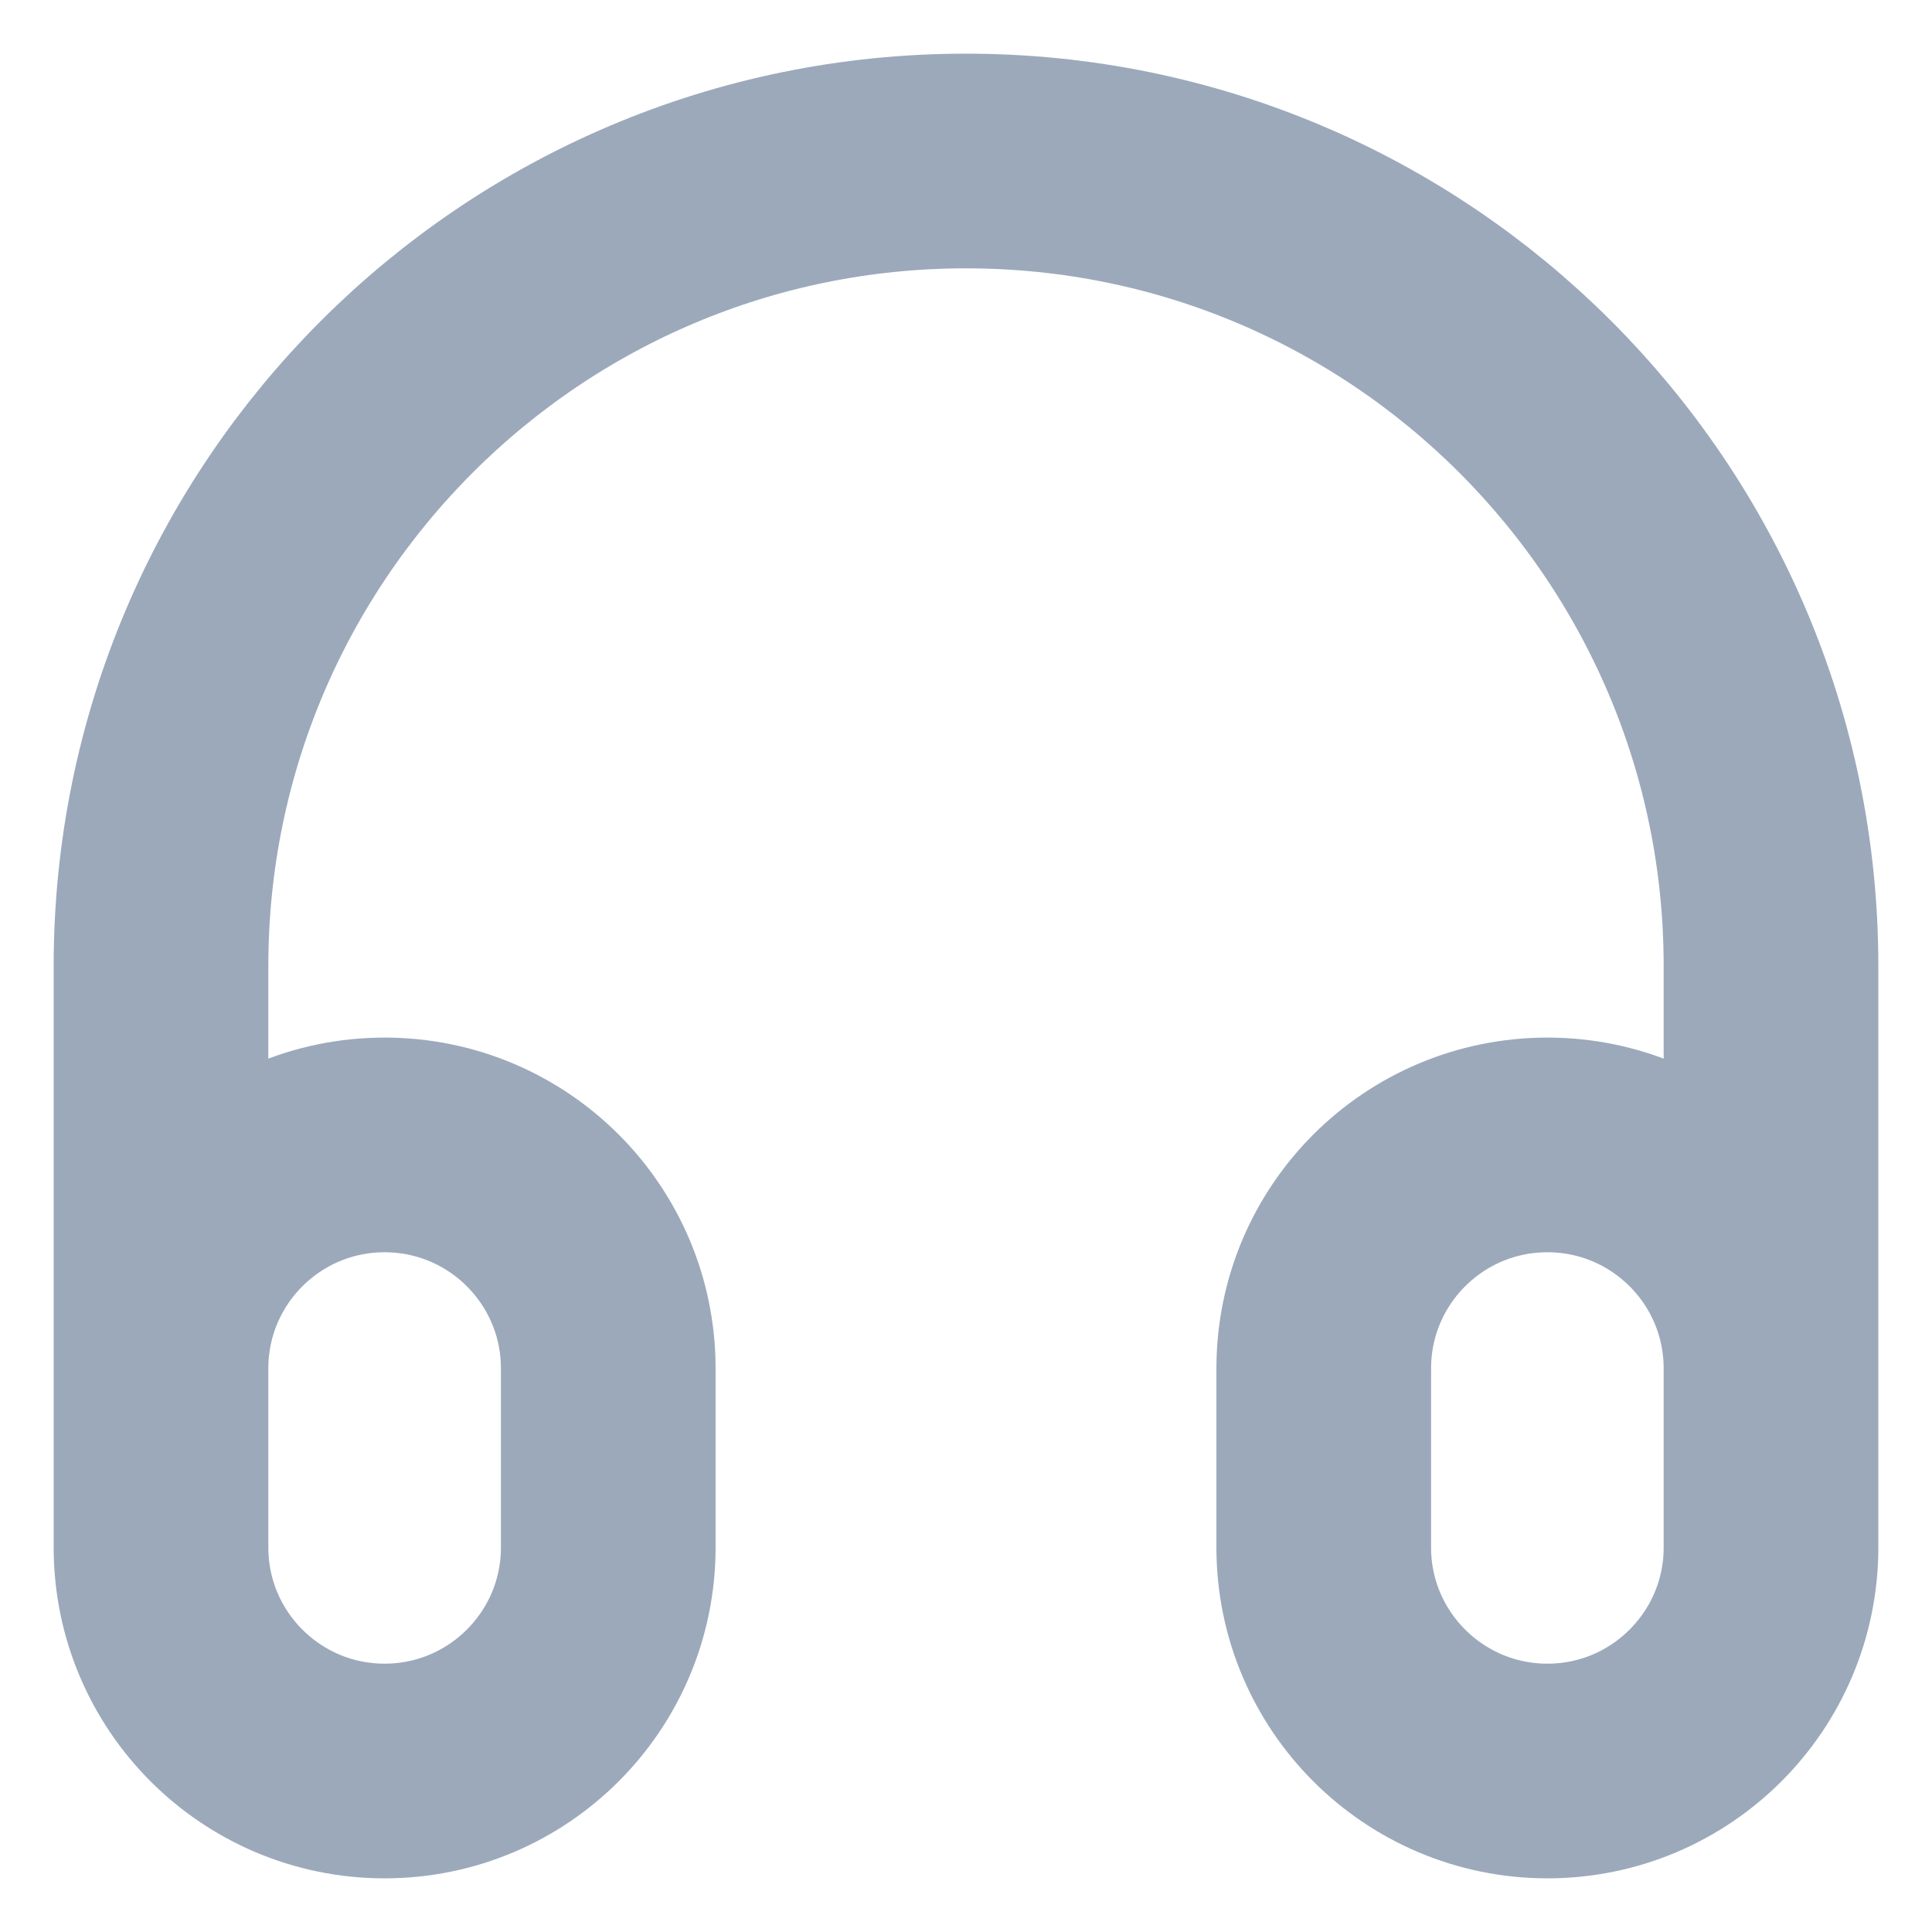 <svg width="18" height="18" viewBox="0 0 18 18" fill="none" xmlns="http://www.w3.org/2000/svg">
<path d="M16.5 14V9C16.5 4.858 13.142 1.5 9 1.5C4.858 1.5 1.5 4.858 1.5 9V14M3.583 16.5C2.433 16.5 1.5 15.567 1.5 14.417V12.75C1.5 11.599 2.433 10.667 3.583 10.667C4.734 10.667 5.667 11.599 5.667 12.75V14.417C5.667 15.567 4.734 16.5 3.583 16.5ZM14.417 16.5C13.266 16.5 12.333 15.567 12.333 14.417V12.75C12.333 11.599 13.266 10.667 14.417 10.667C15.567 10.667 16.5 11.599 16.5 12.75V14.417C16.5 15.567 15.567 16.5 14.417 16.5Z" stroke="#9BA9BB" stroke-width="2" stroke-linecap="round" stroke-linejoin="round"/>
</svg>
